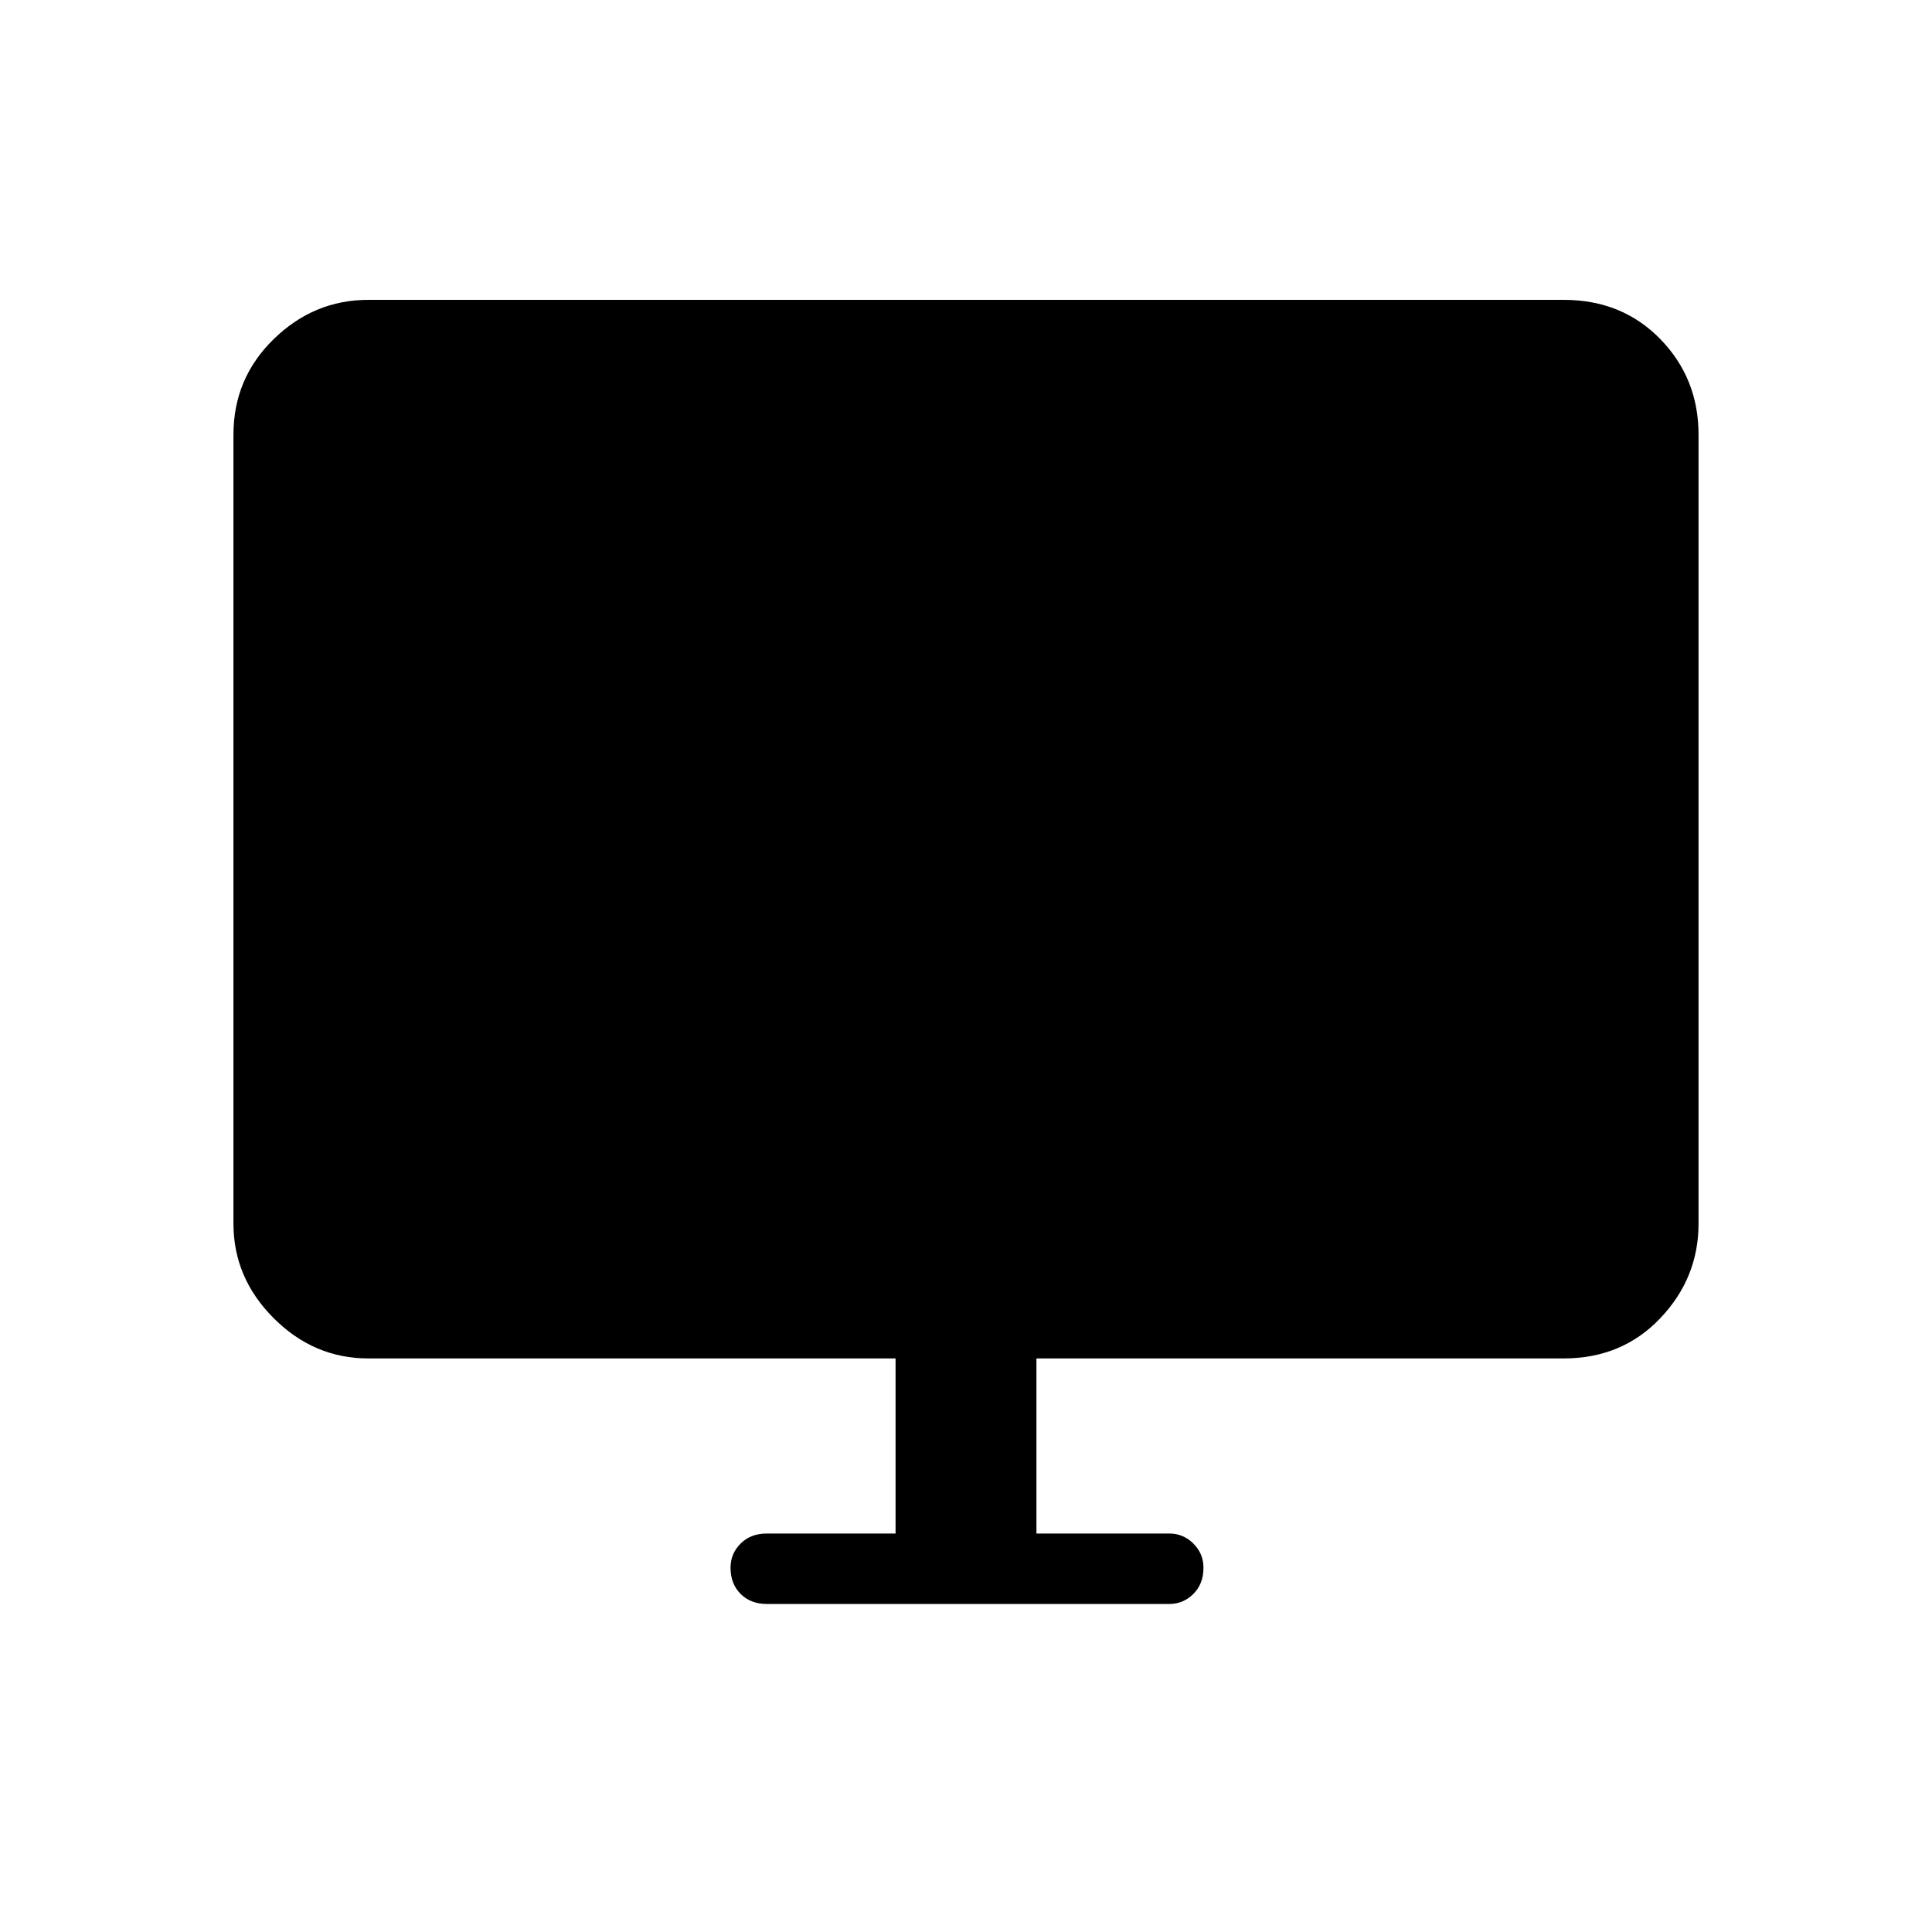 <svg xmlns="http://www.w3.org/2000/svg" height="48" width="48"><path d="M19.05 39.85q-.4 0-.65-.25t-.25-.65q0-.35.25-.6t.65-.25h3.2v-4.35H9.15q-1.35 0-2.35-1t-1-2.35V10.8q0-1.4 1-2.375 1-.975 2.35-.975h29.7q1.45 0 2.4.975t.95 2.375v19.6q0 1.35-.95 2.35t-2.4 1h-13.1v4.35h3.3q.35 0 .6.25t.25.6q0 .4-.25.65t-.6.25Z"/></svg>